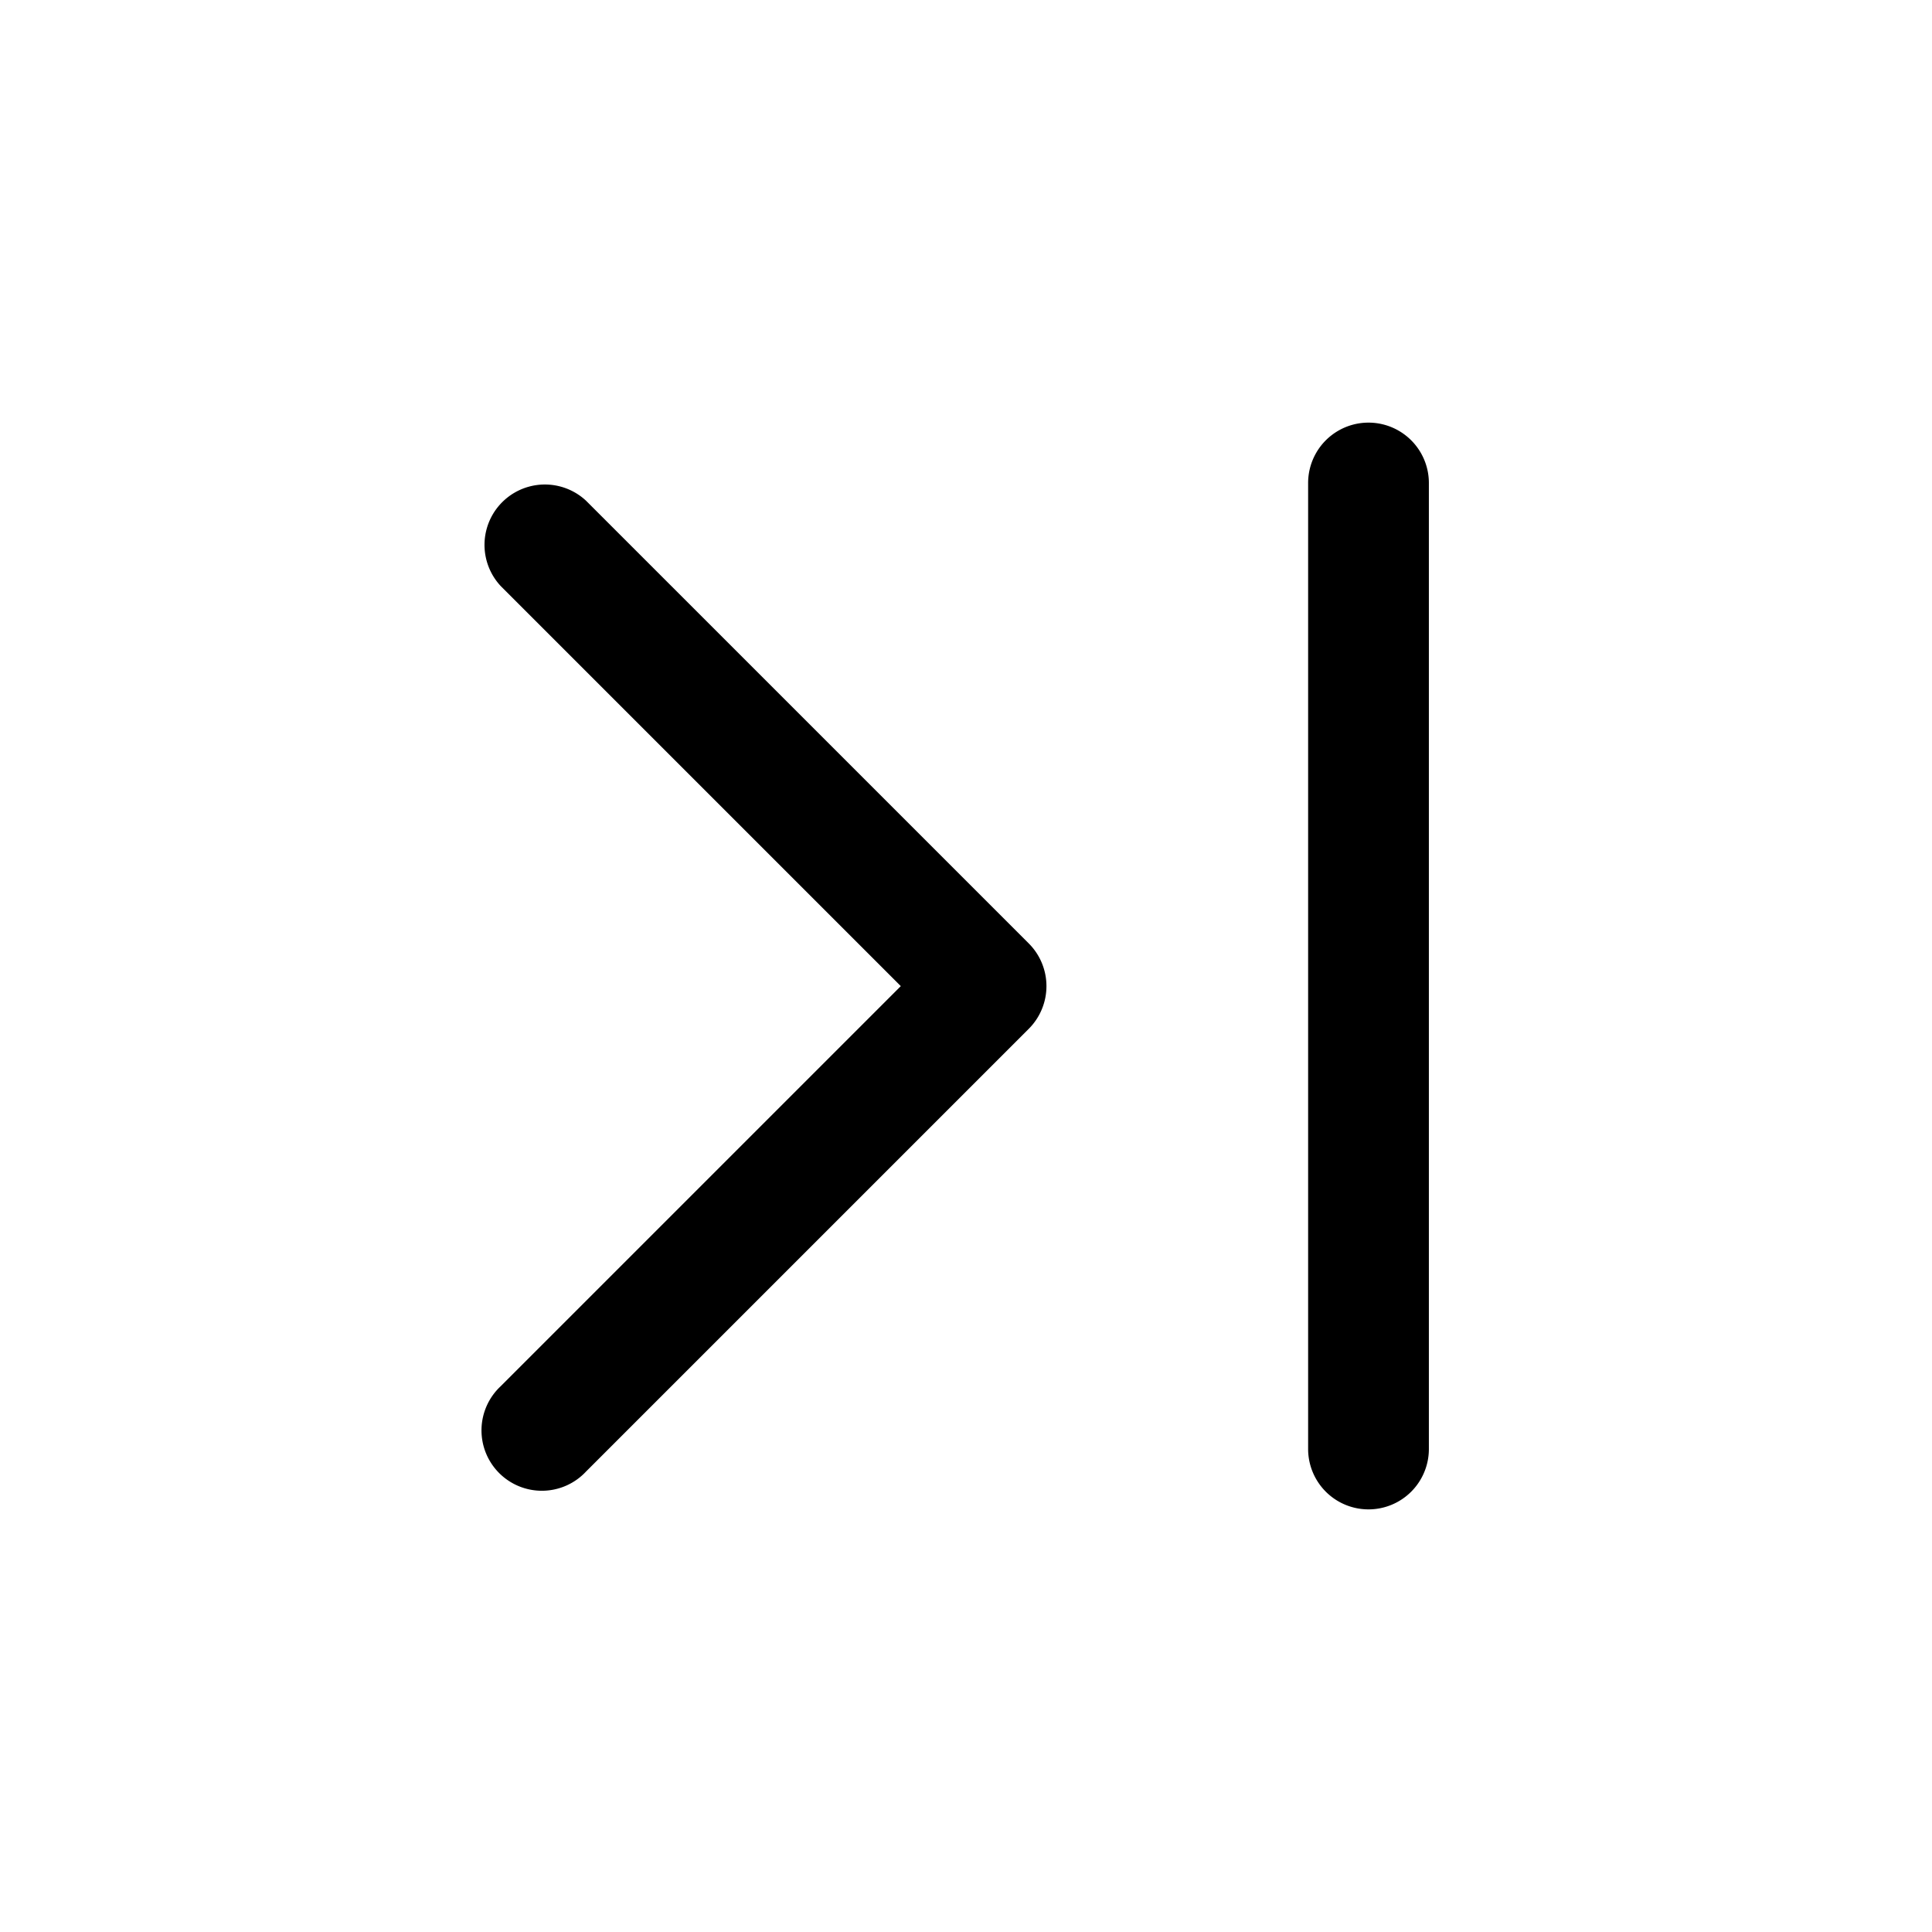 <!-- From https://aksel.nav.no/ikoner -->
<svg width="1em" height="1em" fill="none" viewBox="0 0 24 24" focusable="false" role="img"><path fill="currentColor" fill-rule="evenodd" d="M17.75 6a.75.75 0 0 0-1.5 0v12a.75.75 0 0 0 1.5 0zm-10.47.22a.75.75 0 0 0-1.06 1.06l4.97 4.97-4.97 4.97a.75.75 0 1 0 1.06 1.06l5.5-5.5a.75.75 0 0 0 0-1.06z" clip-rule="evenodd"></path></svg>